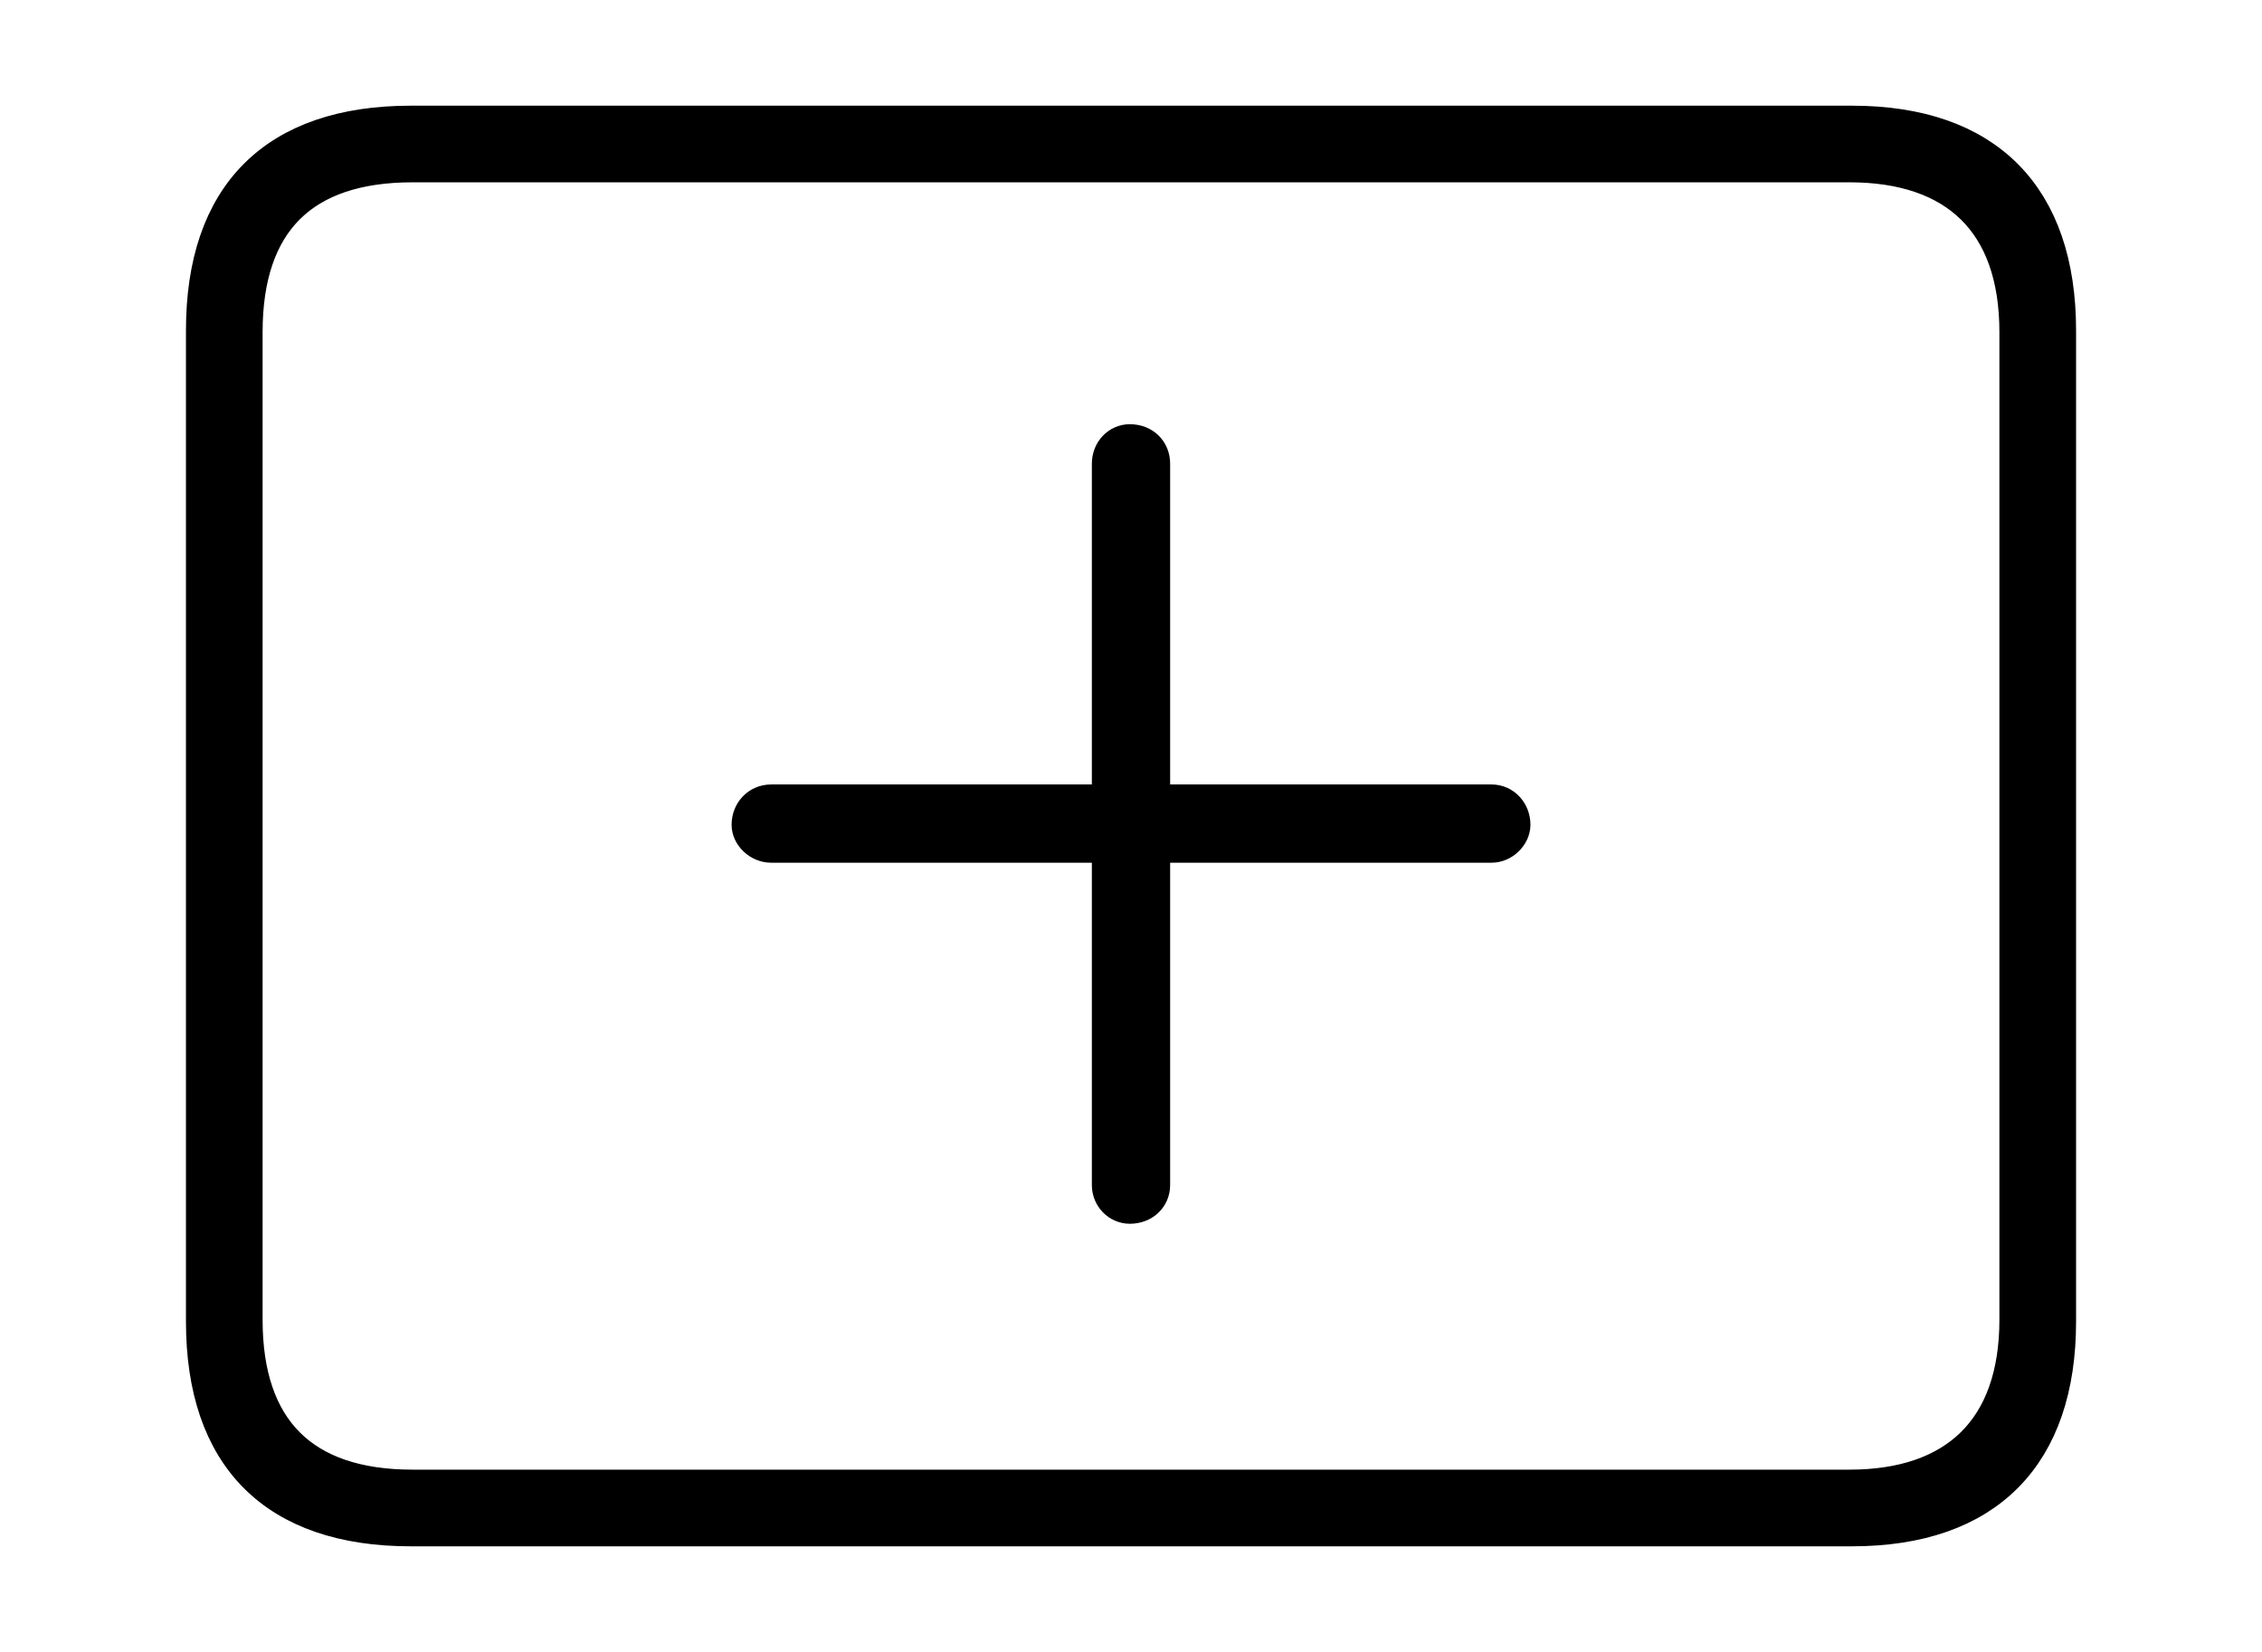 <svg width='60.564px' height='44.236px' direction='ltr' xmlns='http://www.w3.org/2000/svg' version='1.1'>
<g fill-rule='nonzero' transform='scale(1,-1) translate(0,-44.236)'>
<path fill='black' stroke='black' fill-opacity='1.0' stroke-width='1.0' d='
    M 11.0,3.33
    L 49.586,3.33
    C 53.174,3.33 55.086,5.285 55.086,8.852
    L 55.086,35.385
    C 55.086,38.951 53.174,40.906 49.586,40.906
    L 11.0,40.906
    C 7.391,40.906 5.479,38.994 5.479,35.385
    L 5.479,8.852
    C 5.479,5.242 7.391,3.33 11.0,3.33
    Z
    M 11.043,4.383
    C 8.078,4.383 6.531,5.93 6.531,8.895
    L 6.531,35.342
    C 6.531,38.328 8.078,39.854 11.043,39.854
    L 49.521,39.854
    C 52.379,39.854 54.033,38.328 54.033,35.342
    L 54.033,8.895
    C 54.033,5.93 52.379,4.383 49.521,4.383
    Z
    M 30.25,11.967
    C 30.594,11.967 30.83,12.203 30.83,12.504
    L 30.83,21.635
    L 39.939,21.635
    C 40.219,21.635 40.477,21.893 40.477,22.15
    C 40.477,22.473 40.24,22.73 39.939,22.73
    L 30.83,22.73
    L 30.83,31.818
    C 30.83,32.141 30.594,32.377 30.25,32.377
    C 29.971,32.377 29.734,32.141 29.734,31.818
    L 29.734,22.73
    L 20.646,22.73
    C 20.324,22.73 20.088,22.473 20.088,22.15
    C 20.088,21.893 20.346,21.635 20.646,21.635
    L 29.734,21.635
    L 29.734,12.504
    C 29.734,12.203 29.971,11.967 30.25,11.967
    Z
' />
</g>
</svg>